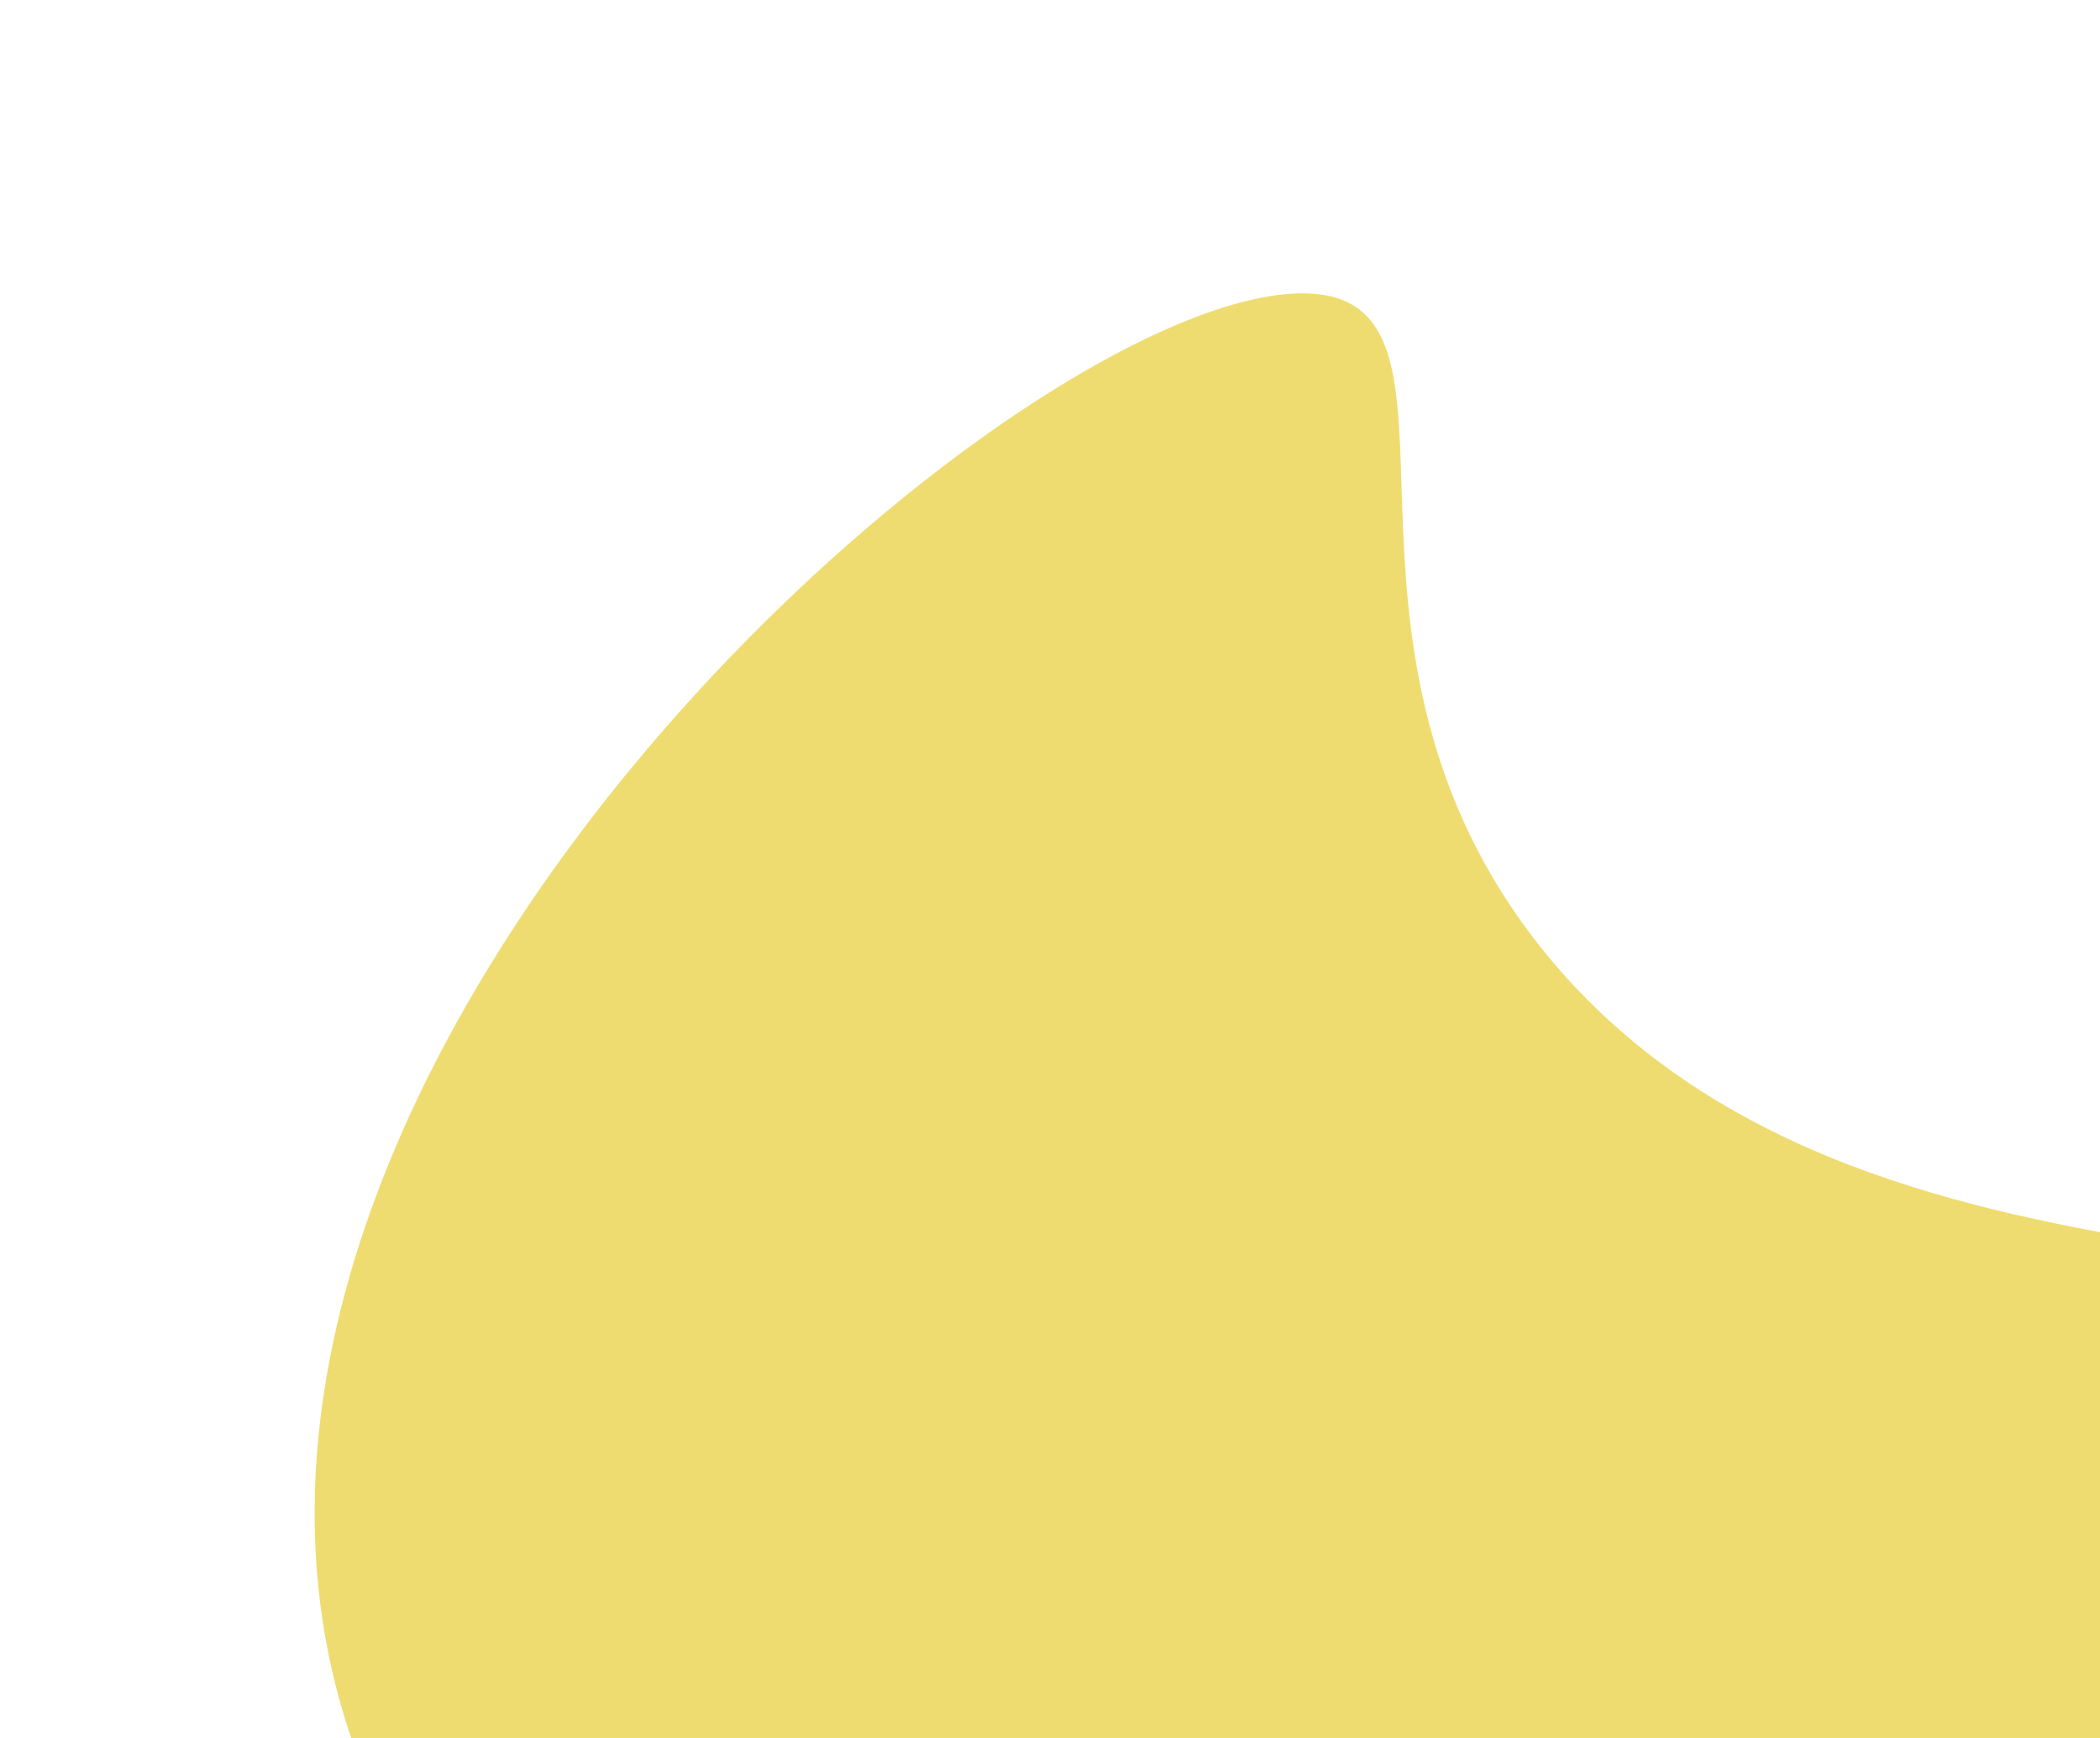 <svg width="58" height="48" viewBox="0 0 58 48" fill="none" xmlns="http://www.w3.org/2000/svg">
<path d="M9.666 47.906C11.451 53.078 15.119 57.474 20.191 60.519C25.263 63.563 31.503 65.115 38.096 64.972C57.64 64.163 74.696 46.601 72.317 39.249C70.035 32.418 52.075 37.401 42.89 26.574C35.929 18.323 40.867 9.173 36.748 8.182C29.703 6.599 3.321 28.905 9.666 47.906Z" fill="#EFDC70"/>
</svg>
